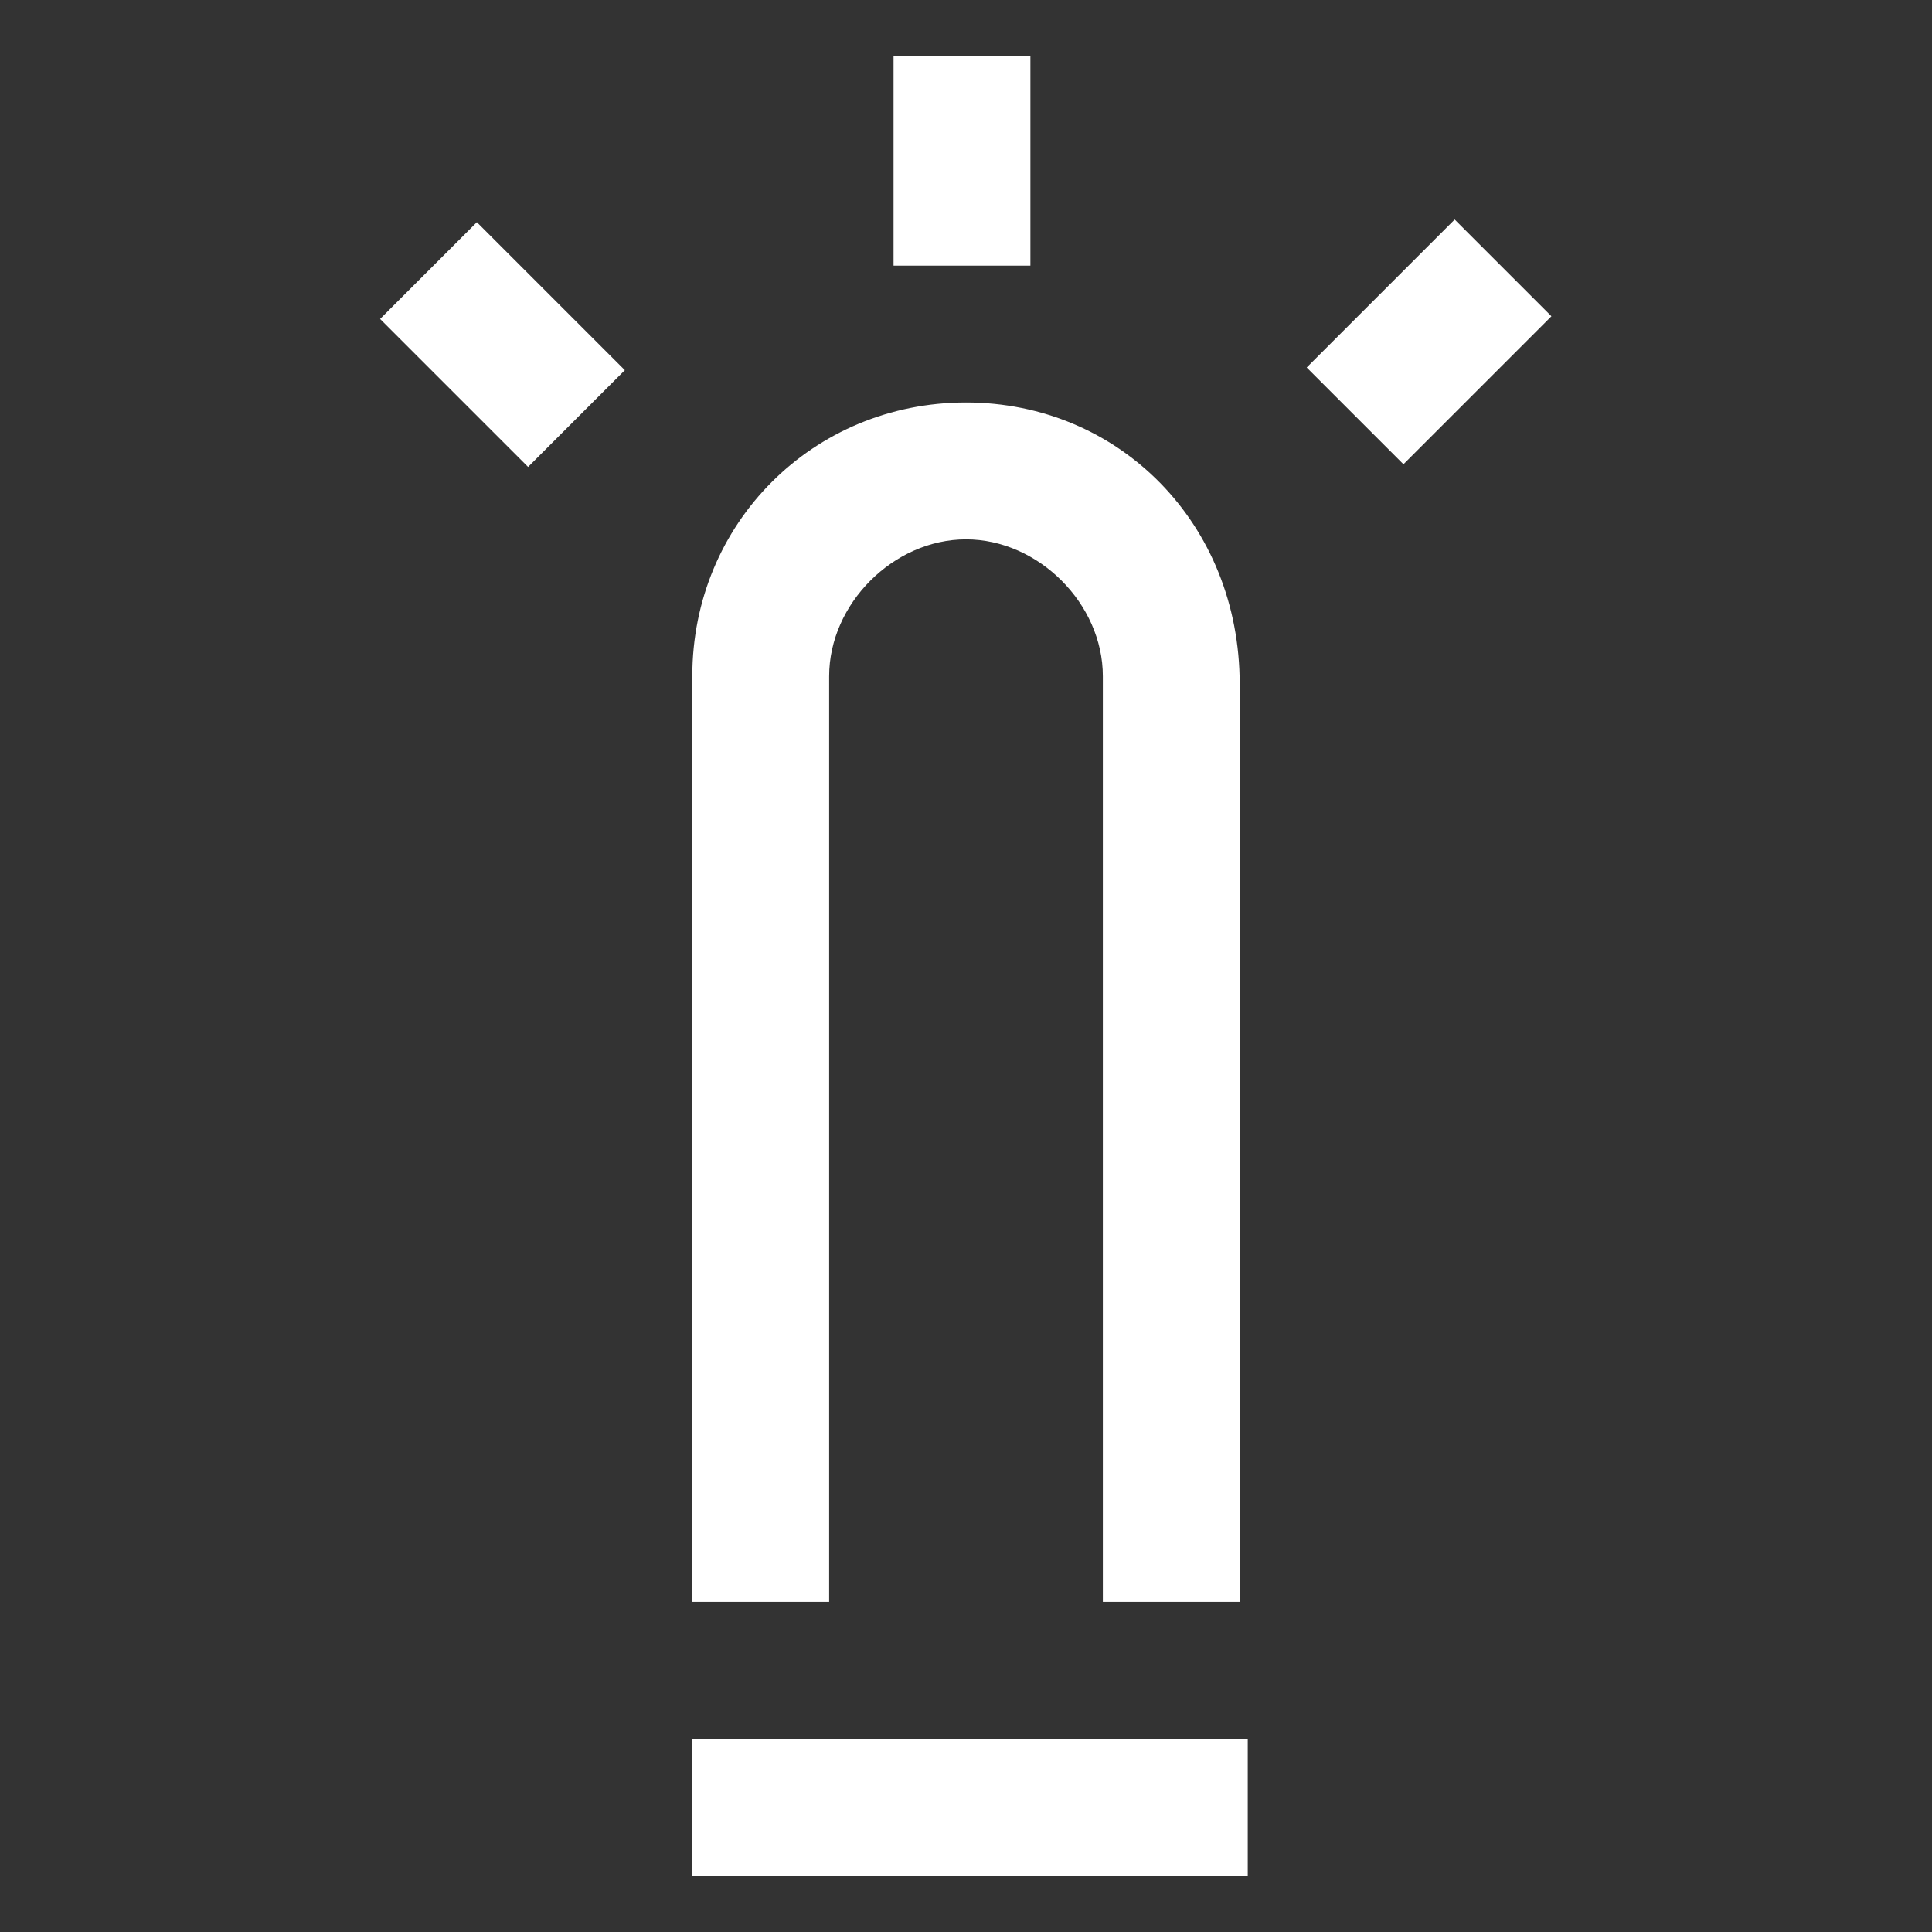 <?xml version="1.0" encoding="utf-8"?>
<!-- Generator: Adobe Illustrator 21.0.0, SVG Export Plug-In . SVG Version: 6.00 Build 0)  -->
<svg version="1.1" id="Layer_1" xmlns="http://www.w3.org/2000/svg" xmlns:xlink="http://www.w3.org/1999/xlink" x="0px" y="0px"
	 viewBox="0 0 24 24" style="enable-background:new 0 0 24 24;" xml:space="preserve">
<rect x="0" y="0" width="24" height="24" fill="#333333" stroke="none"/>
<g>
	<rect fill="#ffffff" x="11.1" y="0.7" width="1.7" height="2.6"/>
	<rect fill="#ffffff" x="16.5" y="3.4" transform="matrix(0.707 -0.707 0.707 0.707 2.163 13.827)" width="2.6" height="1.7"/>
	<rect fill="#ffffff" x="5.4" y="3" transform="matrix(0.707 -0.707 0.707 0.707 -1.217 5.659)" width="1.7" height="2.6"/>
</g>
<path fill="#ffffff" d="M15.4,8.9V8.5h0c0,0,0,0,0,0C15.4,6.5,13.9,5,12,5S8.6,6.5,8.6,8.4c0,0,0,0,0,0h0v11h0v0.5h1.7v-11h0V8.4h0
	c0-0.9,0.8-1.7,1.7-1.7s1.7,0.8,1.7,1.7h0v3c0,0,0,0,0,0v8h0v0.5h1.7L15.4,8.9L15.4,8.9z"/>
<rect fill="#ffffff" x="8.6" y="21.6" width="6.9" height="1.7"/>
</svg>
